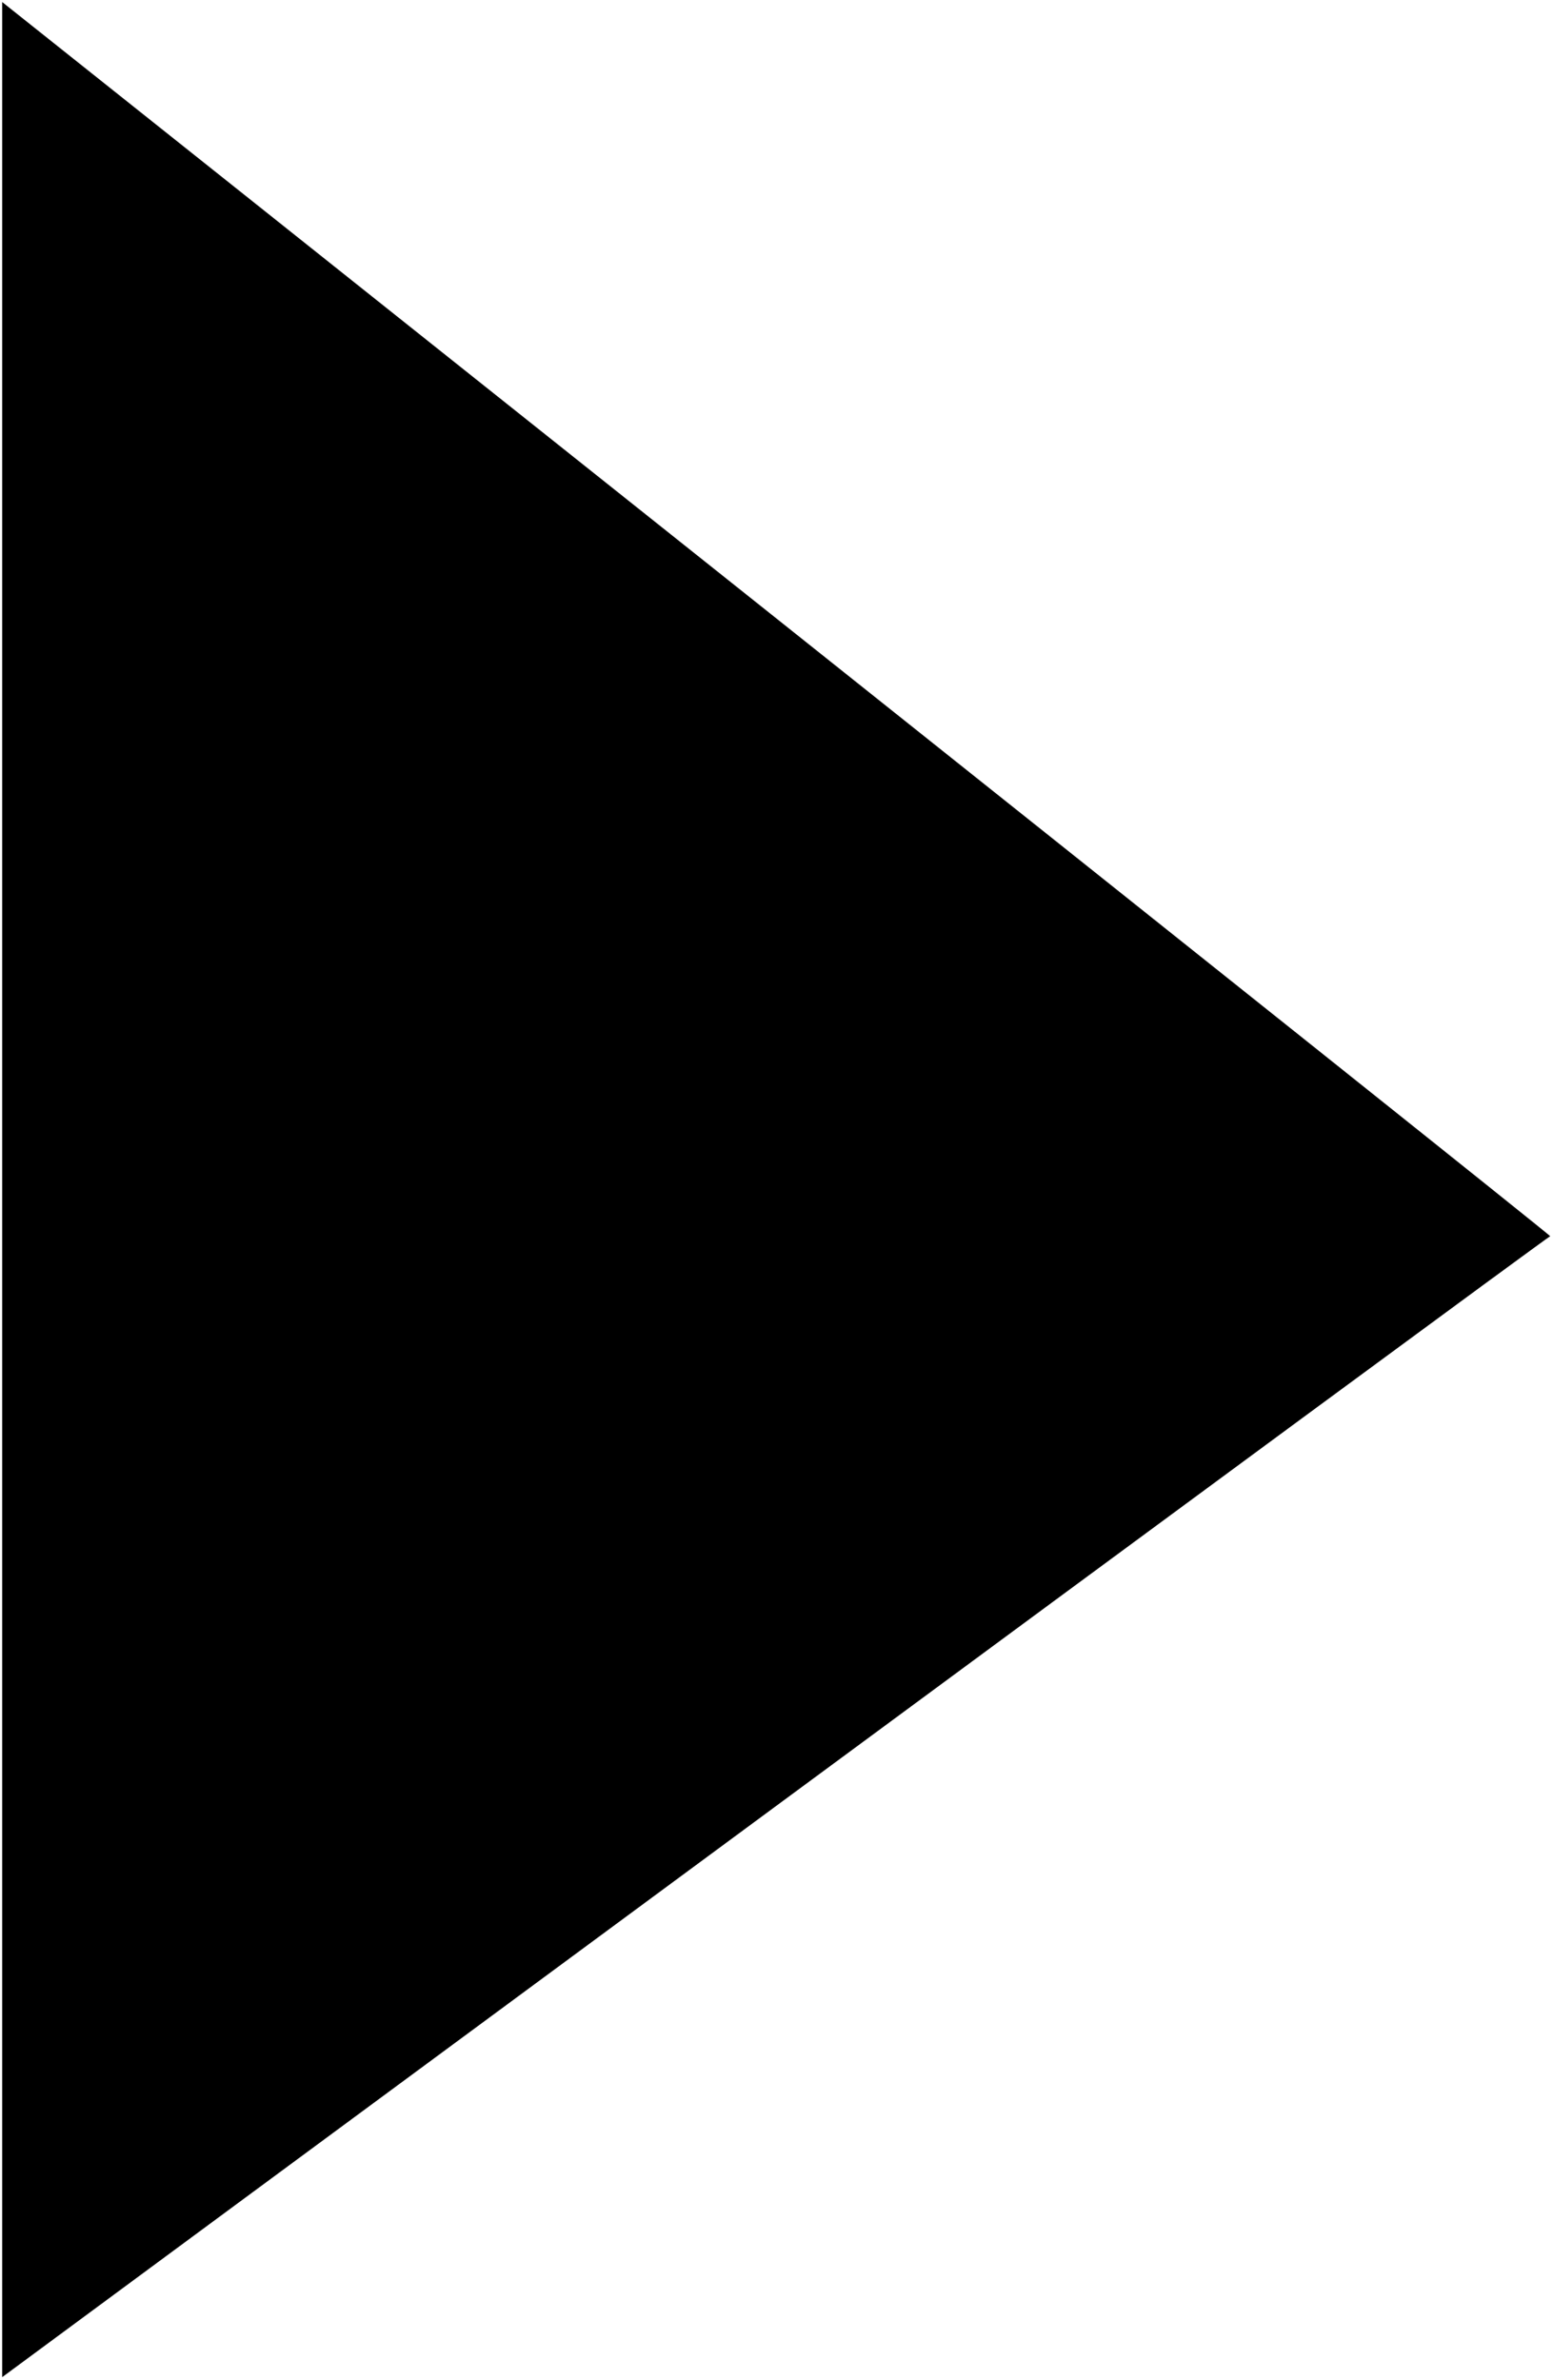 <?xml version="1.0" encoding="UTF-8"?>
<svg width="278px" height="426px" viewBox="0 0 278 426" version="1.1" xmlns="http://www.w3.org/2000/svg" xmlns:xlink="http://www.w3.org/1999/xlink">
    <!-- Generator: Sketch 61.2 (89653) - https://sketch.com -->
    <title>arrow-right</title>
    <desc>Created with Sketch.</desc>
    <g id="Page-1" stroke="none" stroke-width="1" fill="none" fill-rule="evenodd">
        <g id="arrow-right" transform="translate(-1, -1)" fill="#000000" fill-rule="nonzero">
            <g id="Arrow-down" transform="translate(139.5, 213.5) rotate(-90) translate(-139.5, -213.5) translate(-73.5, 74.5)">
                <path d="M204.223,0.889 L0,0.889 C0,0.889 204.223,277.5 204.223,278.001 C204.223,278.5 425.135,0.889 425.135,0.889 C425.135,0.889 351.498,0.889 204.223,0.889 Z" id="Path"></path>
            </g>
        </g>
    </g>
</svg>